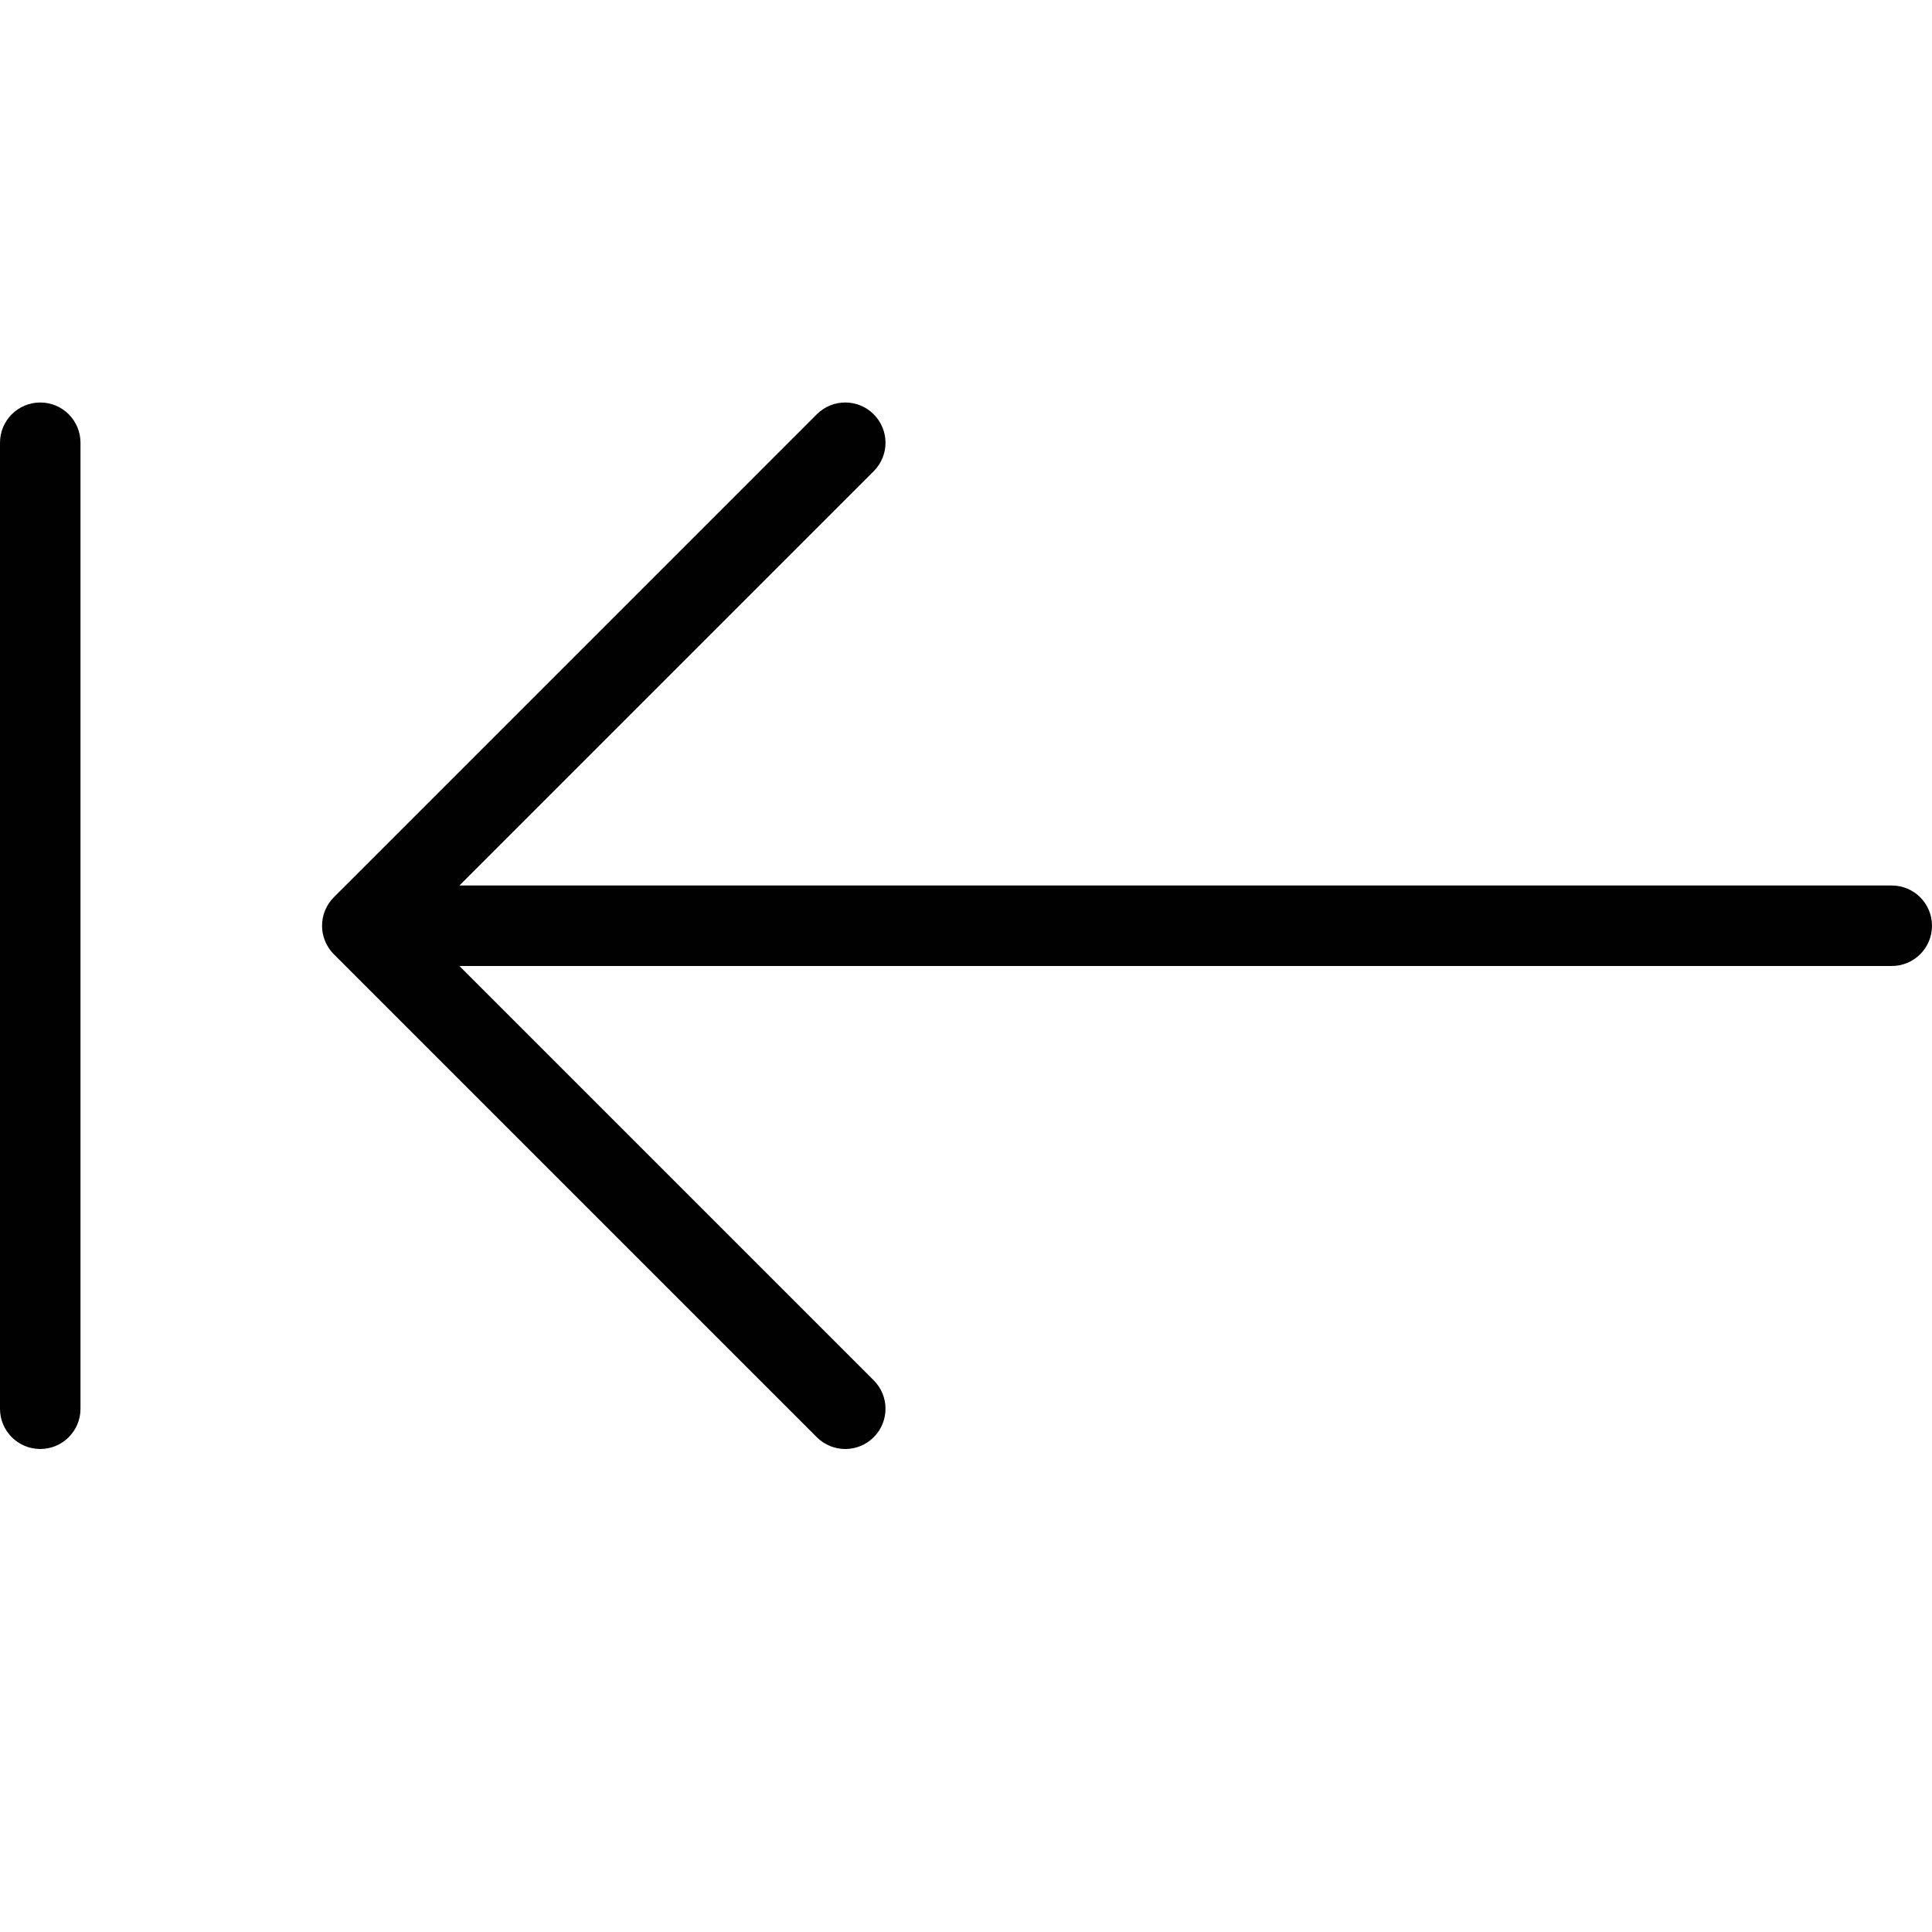 <?xml version="1.0" encoding="utf-8"?>
<!-- Generator: Adobe Illustrator 17.0.0, SVG Export Plug-In . SVG Version: 6.00 Build 0)  -->
<!DOCTYPE svg PUBLIC "-//W3C//DTD SVG 1.1//EN" "http://www.w3.org/Graphics/SVG/1.1/DTD/svg11.dtd">
<svg version="1.1" id="Layer_1" xmlns="http://www.w3.org/2000/svg" xmlns:xlink="http://www.w3.org/1999/xlink" x="0px" y="0px"
	 width="48px" height="48px" viewBox="0 0 48 48" enable-background="new 0 0 48 48" xml:space="preserve">
<g>
	<path fill="#010101" d="M47,22H11.414l10.293-10.293c0.391-0.391,0.391-1.023,0-1.414c-0.391-0.391-1.023-0.391-1.414,0
		L8.294,22.292c-0.093,0.092-0.166,0.203-0.217,0.326c-0.101,0.245-0.101,0.52,0,0.764c0.051,0.123,0.124,0.233,0.217,0.326
		l11.999,11.999C20.488,35.902,20.744,36,21,36s0.512-0.098,0.707-0.293c0.391-0.391,0.391-1.023,0-1.414L11.414,24H47
		c0.553,0,1-0.448,1-1S47.553,22,47,22z"/>
	<path fill="#010101" d="M1,10c-0.553,0-1,0.448-1,1v24c0,0.552,0.447,1,1,1s1-0.448,1-1V11C2,10.448,1.553,10,1,10z"/>
</g>
<g id="nyt_x5F_exporter_x5F_info" display="none">
</g>
</svg>
